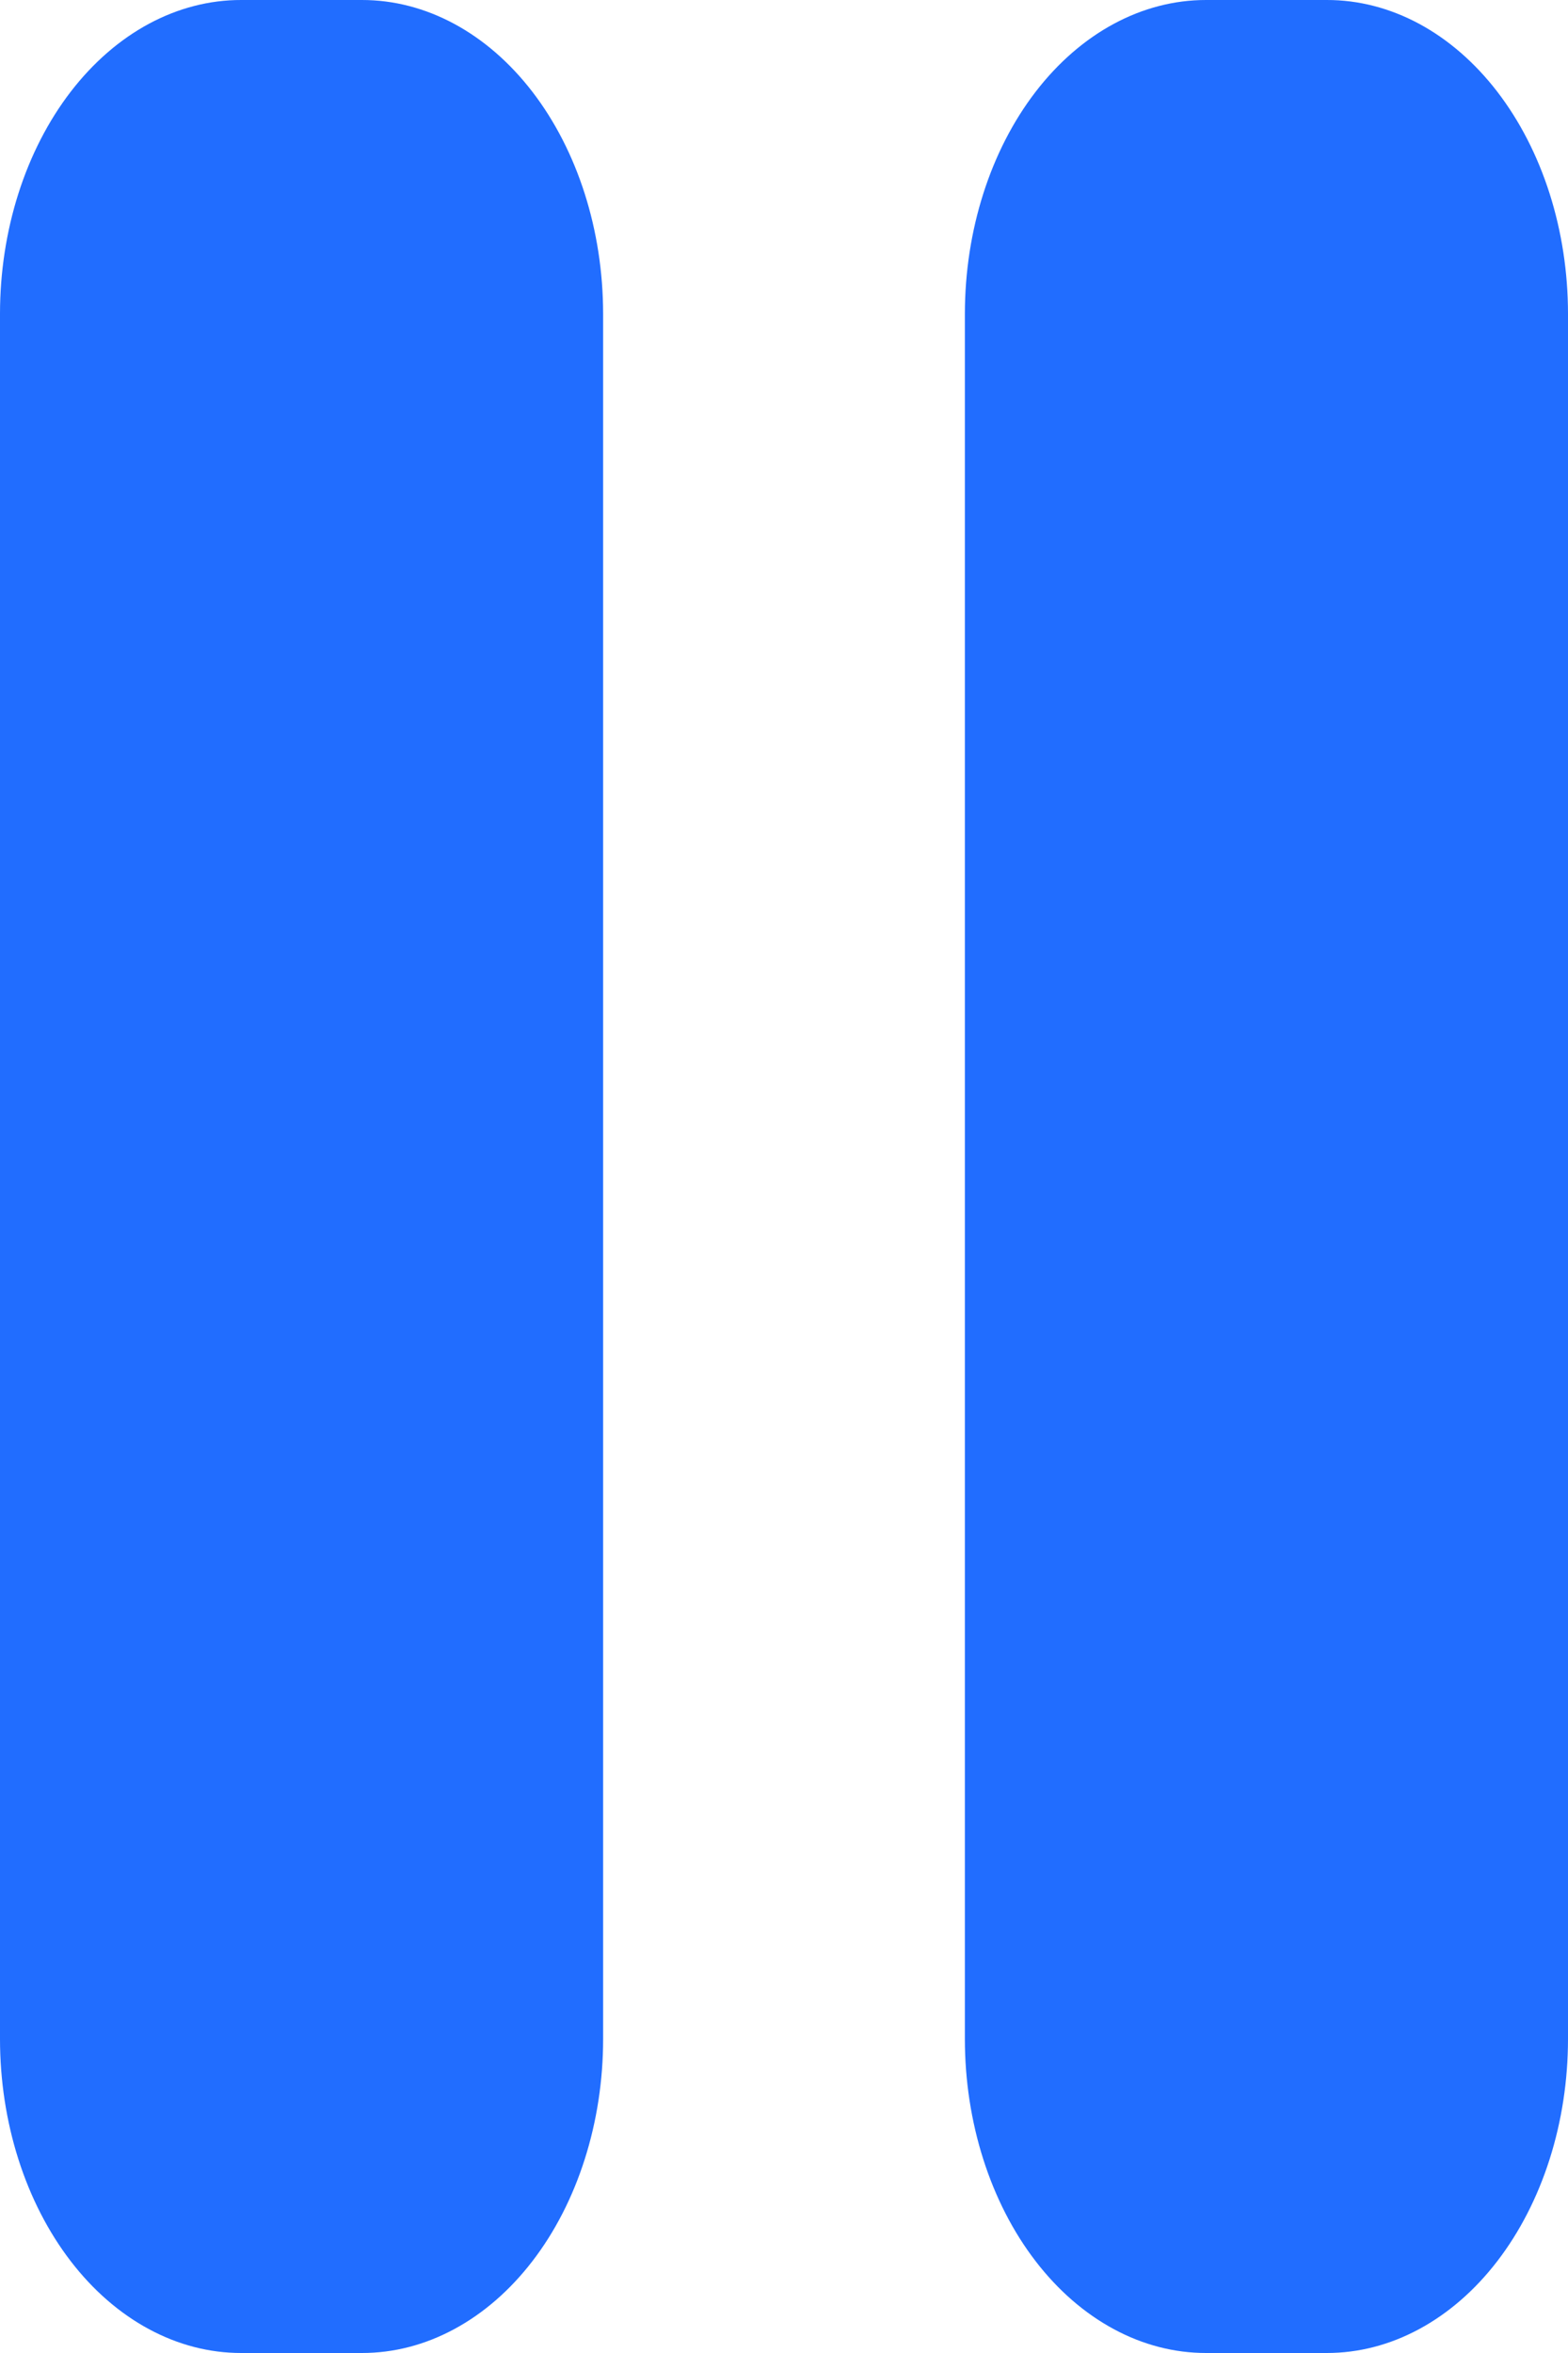<svg width="50" height="75" viewBox="0 0 50 75" fill="none" xmlns="http://www.w3.org/2000/svg">
<g clip-path="url(#clip0_9551_811)">
<path d="M11.54 8.29916e-06H7.692C6.683 -0.002 5.683 0.256 4.75 0.757C3.817 1.259 2.97 1.995 2.255 2.923C1.541 3.852 0.974 4.954 0.587 6.168C0.2 7.382 0.001 8.683 0 9.997L0 64.996C0.001 66.311 0.2 67.612 0.587 68.826C0.974 70.041 1.541 71.144 2.255 72.073C2.969 73.002 3.817 73.738 4.75 74.24C5.683 74.743 6.682 75.001 7.692 75H11.54C12.55 75.001 13.55 74.743 14.482 74.24C15.415 73.738 16.263 73.002 16.977 72.073C17.692 71.144 18.258 70.041 18.645 68.826C19.032 67.612 19.232 66.311 19.232 64.996V9.997C19.23 7.344 18.418 4.8 16.976 2.925C15.533 1.05 13.578 -0.002 11.54 8.29916e-06ZM42.308 8.29916e-06H38.46C36.422 -0.002 34.467 1.05 33.024 2.925C31.582 4.8 30.77 7.344 30.768 9.997V64.996C30.768 66.311 30.968 67.612 31.355 68.826C31.742 70.041 32.308 71.144 33.023 72.073C33.737 73.002 34.585 73.738 35.518 74.24C36.45 74.743 37.45 75.001 38.46 75H42.308C43.318 75.001 44.317 74.743 45.25 74.24C46.183 73.738 47.031 73.002 47.745 72.073C48.459 71.144 49.026 70.041 49.413 68.826C49.8 67.612 49.999 66.311 50 64.996V9.997C49.999 8.683 49.8 7.382 49.413 6.168C49.026 4.954 48.459 3.852 47.745 2.923C47.03 1.995 46.183 1.259 45.25 0.757C44.317 0.256 43.317 -0.002 42.308 8.29916e-06Z" fill="#216DFF"/>
</g>
<defs>
<clipPath id="clip0_9551_811">
<rect width="50" height="75" fill="white"/>
</clipPath>
</defs>
</svg>
